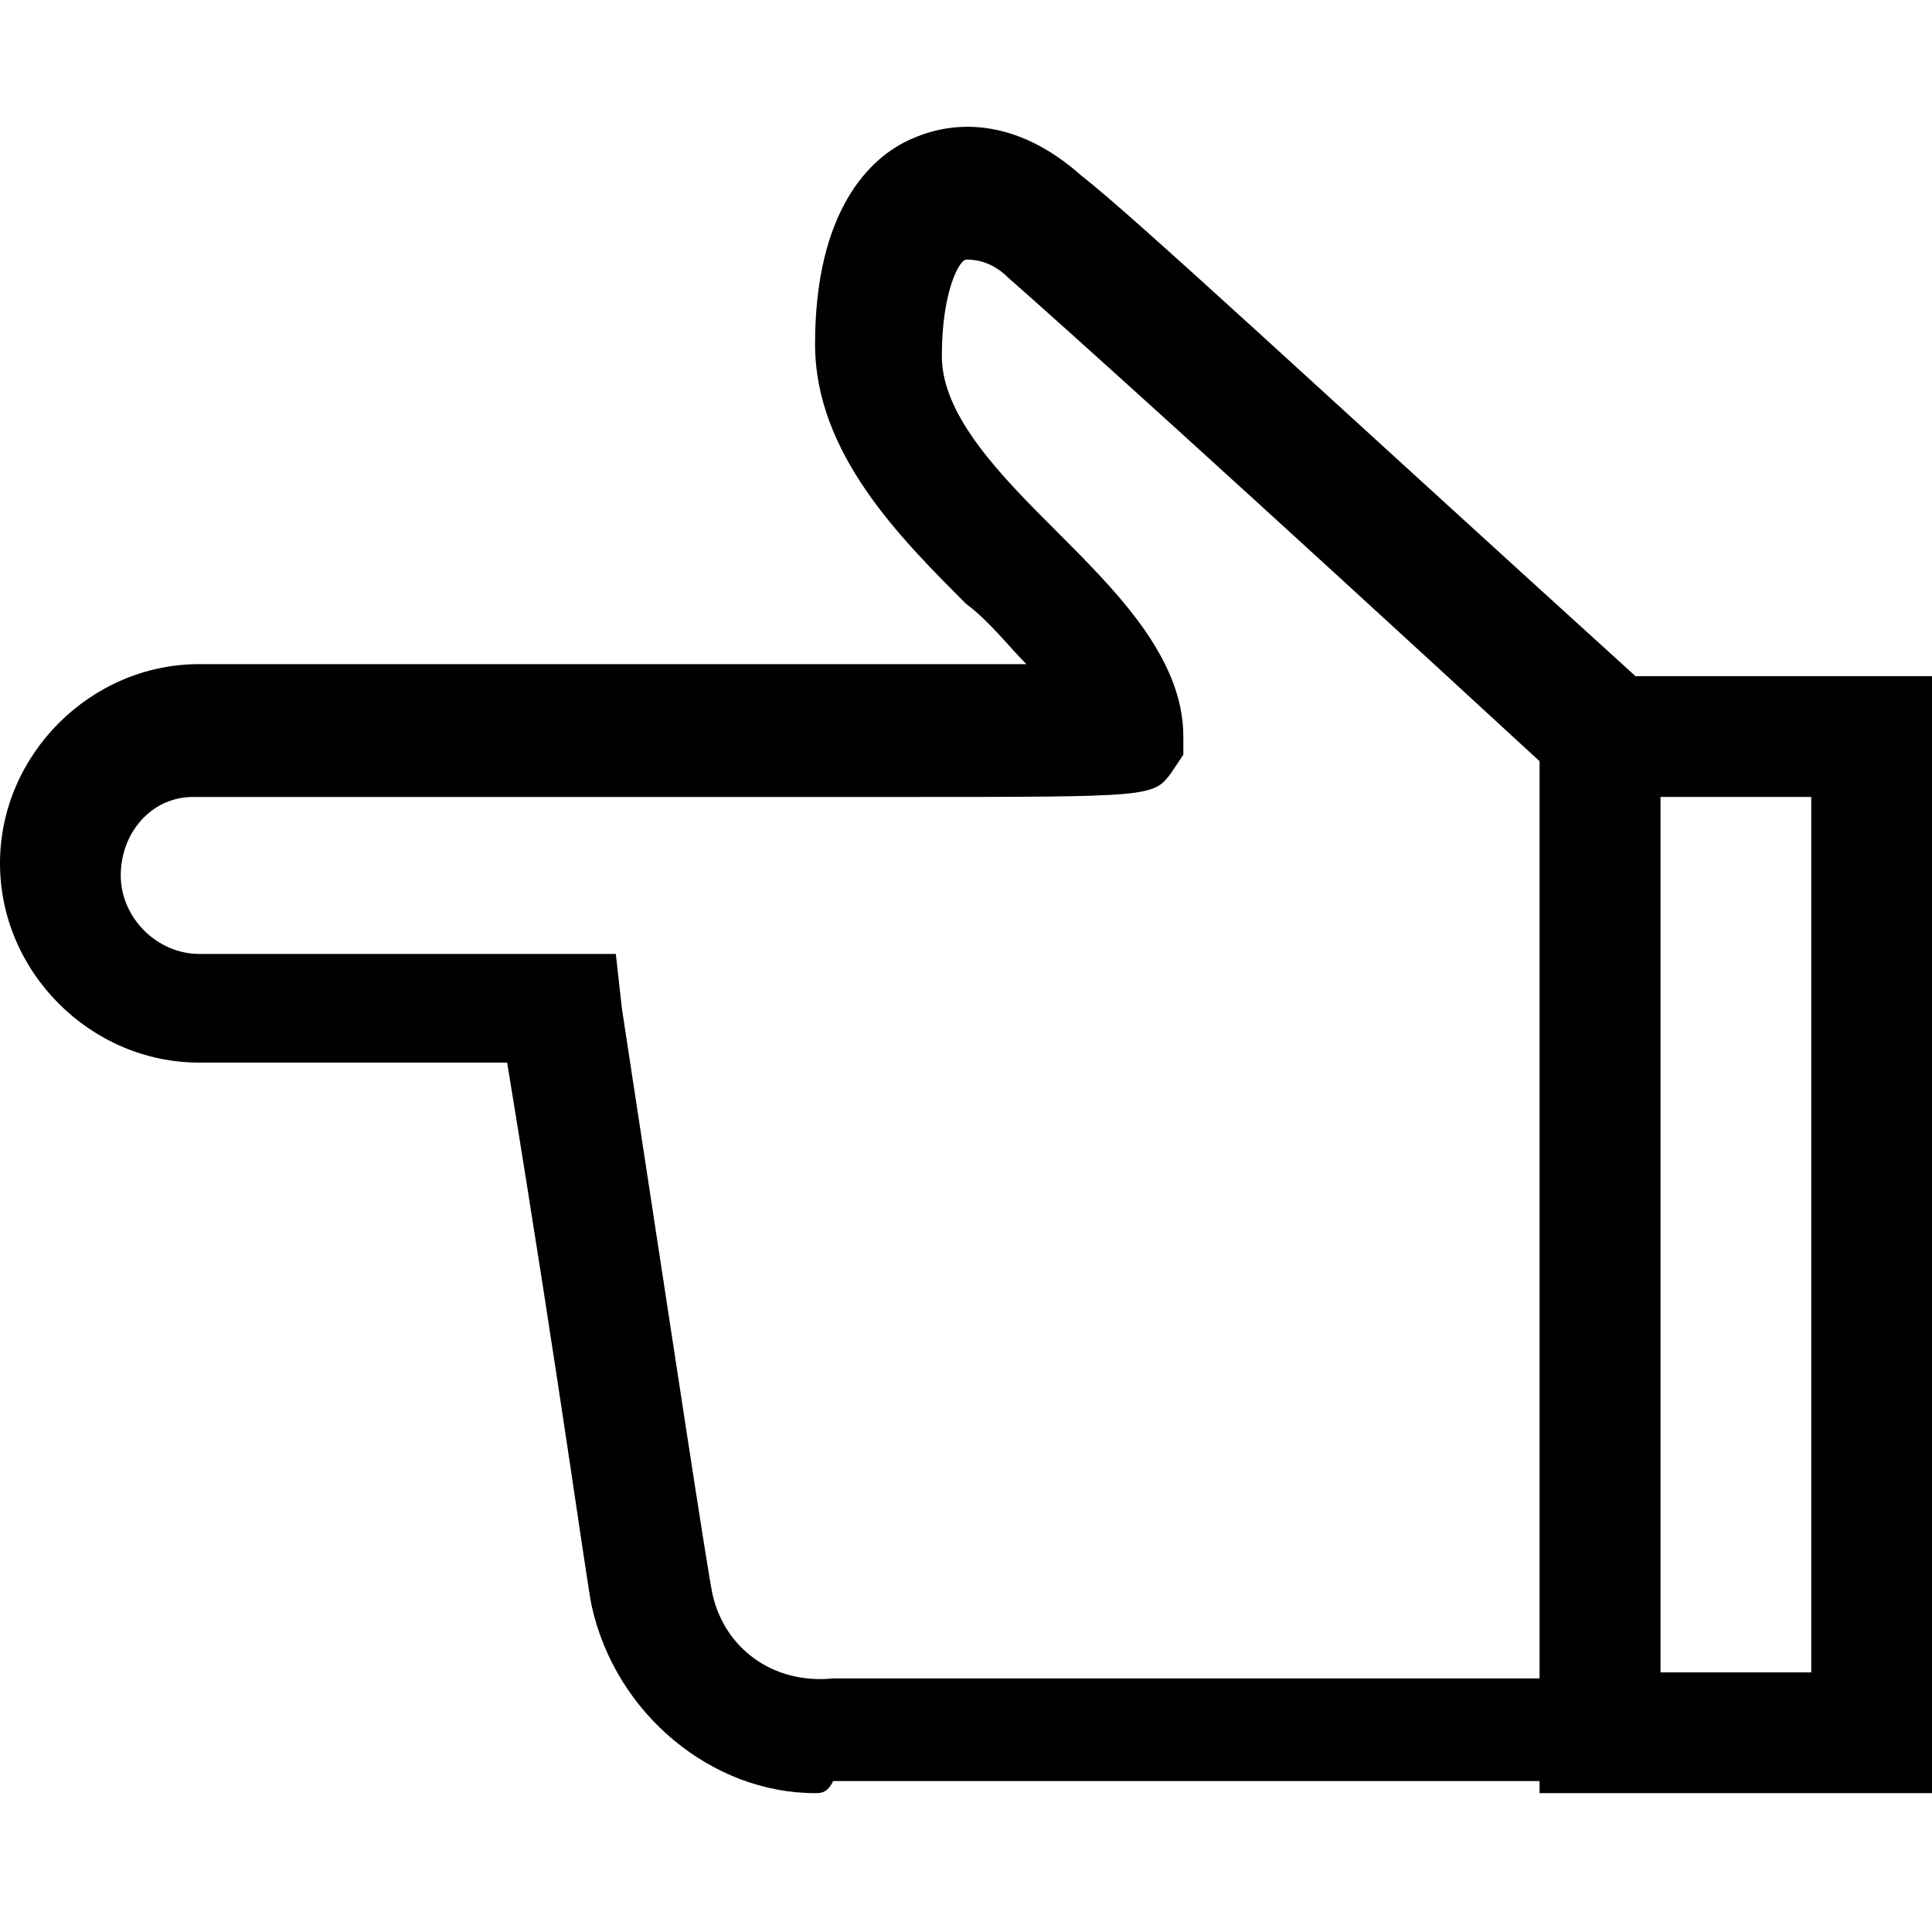 <svg viewBox="0 0 1024 1024" version="1.1" xmlns="http://www.w3.org/2000/svg"
  p-id="28593" width="16" height="16">
  <path d="M1024 950.4h-208V358.4H1024v592z m-144-64H960V422.4h-80v464z" fill="currentColor"></path>
  <path
    d="M432 950.4c-54.4 0-105.6-41.6-118.4-99.2-3.2-16-16-112-44.8-288H105.6c-57.6 0-105.6-48-105.6-105.6C0 400 48 352 105.6 352H544c-9.6-9.6-19.2-22.4-32-32-35.2-35.2-80-80-80-137.6 0-70.4 28.8-99.2 51.2-108.8 28.8-12.8 60.8-6.4 89.6 19.2 28.8 22.4 124.8 112 297.6 268.8l9.6 9.6v572.8H441.6c-3.2 6.4-6.4 6.4-9.6 6.4zM102.4 422.4c-22.4 0-38.4 19.2-38.4 41.6s19.2 41.6 41.6 41.6h220.8l3.2 28.8c28.8 188.8 44.8 294.4 48 310.4 6.4 28.8 32 48 64 44.8h377.6V406.4c-163.2-150.4-259.2-236.8-284.8-259.2-9.6-9.6-19.2-9.6-22.4-9.6-3.2 0-12.8 16-12.8 51.2 0 32 32 64 60.8 92.8 32 32 67.2 67.2 67.2 108.8v9.6l-6.4 9.6c-9.6 12.8-9.6 12.8-144 12.8H102.4z"
    fill="currentColor"></path>
</svg>